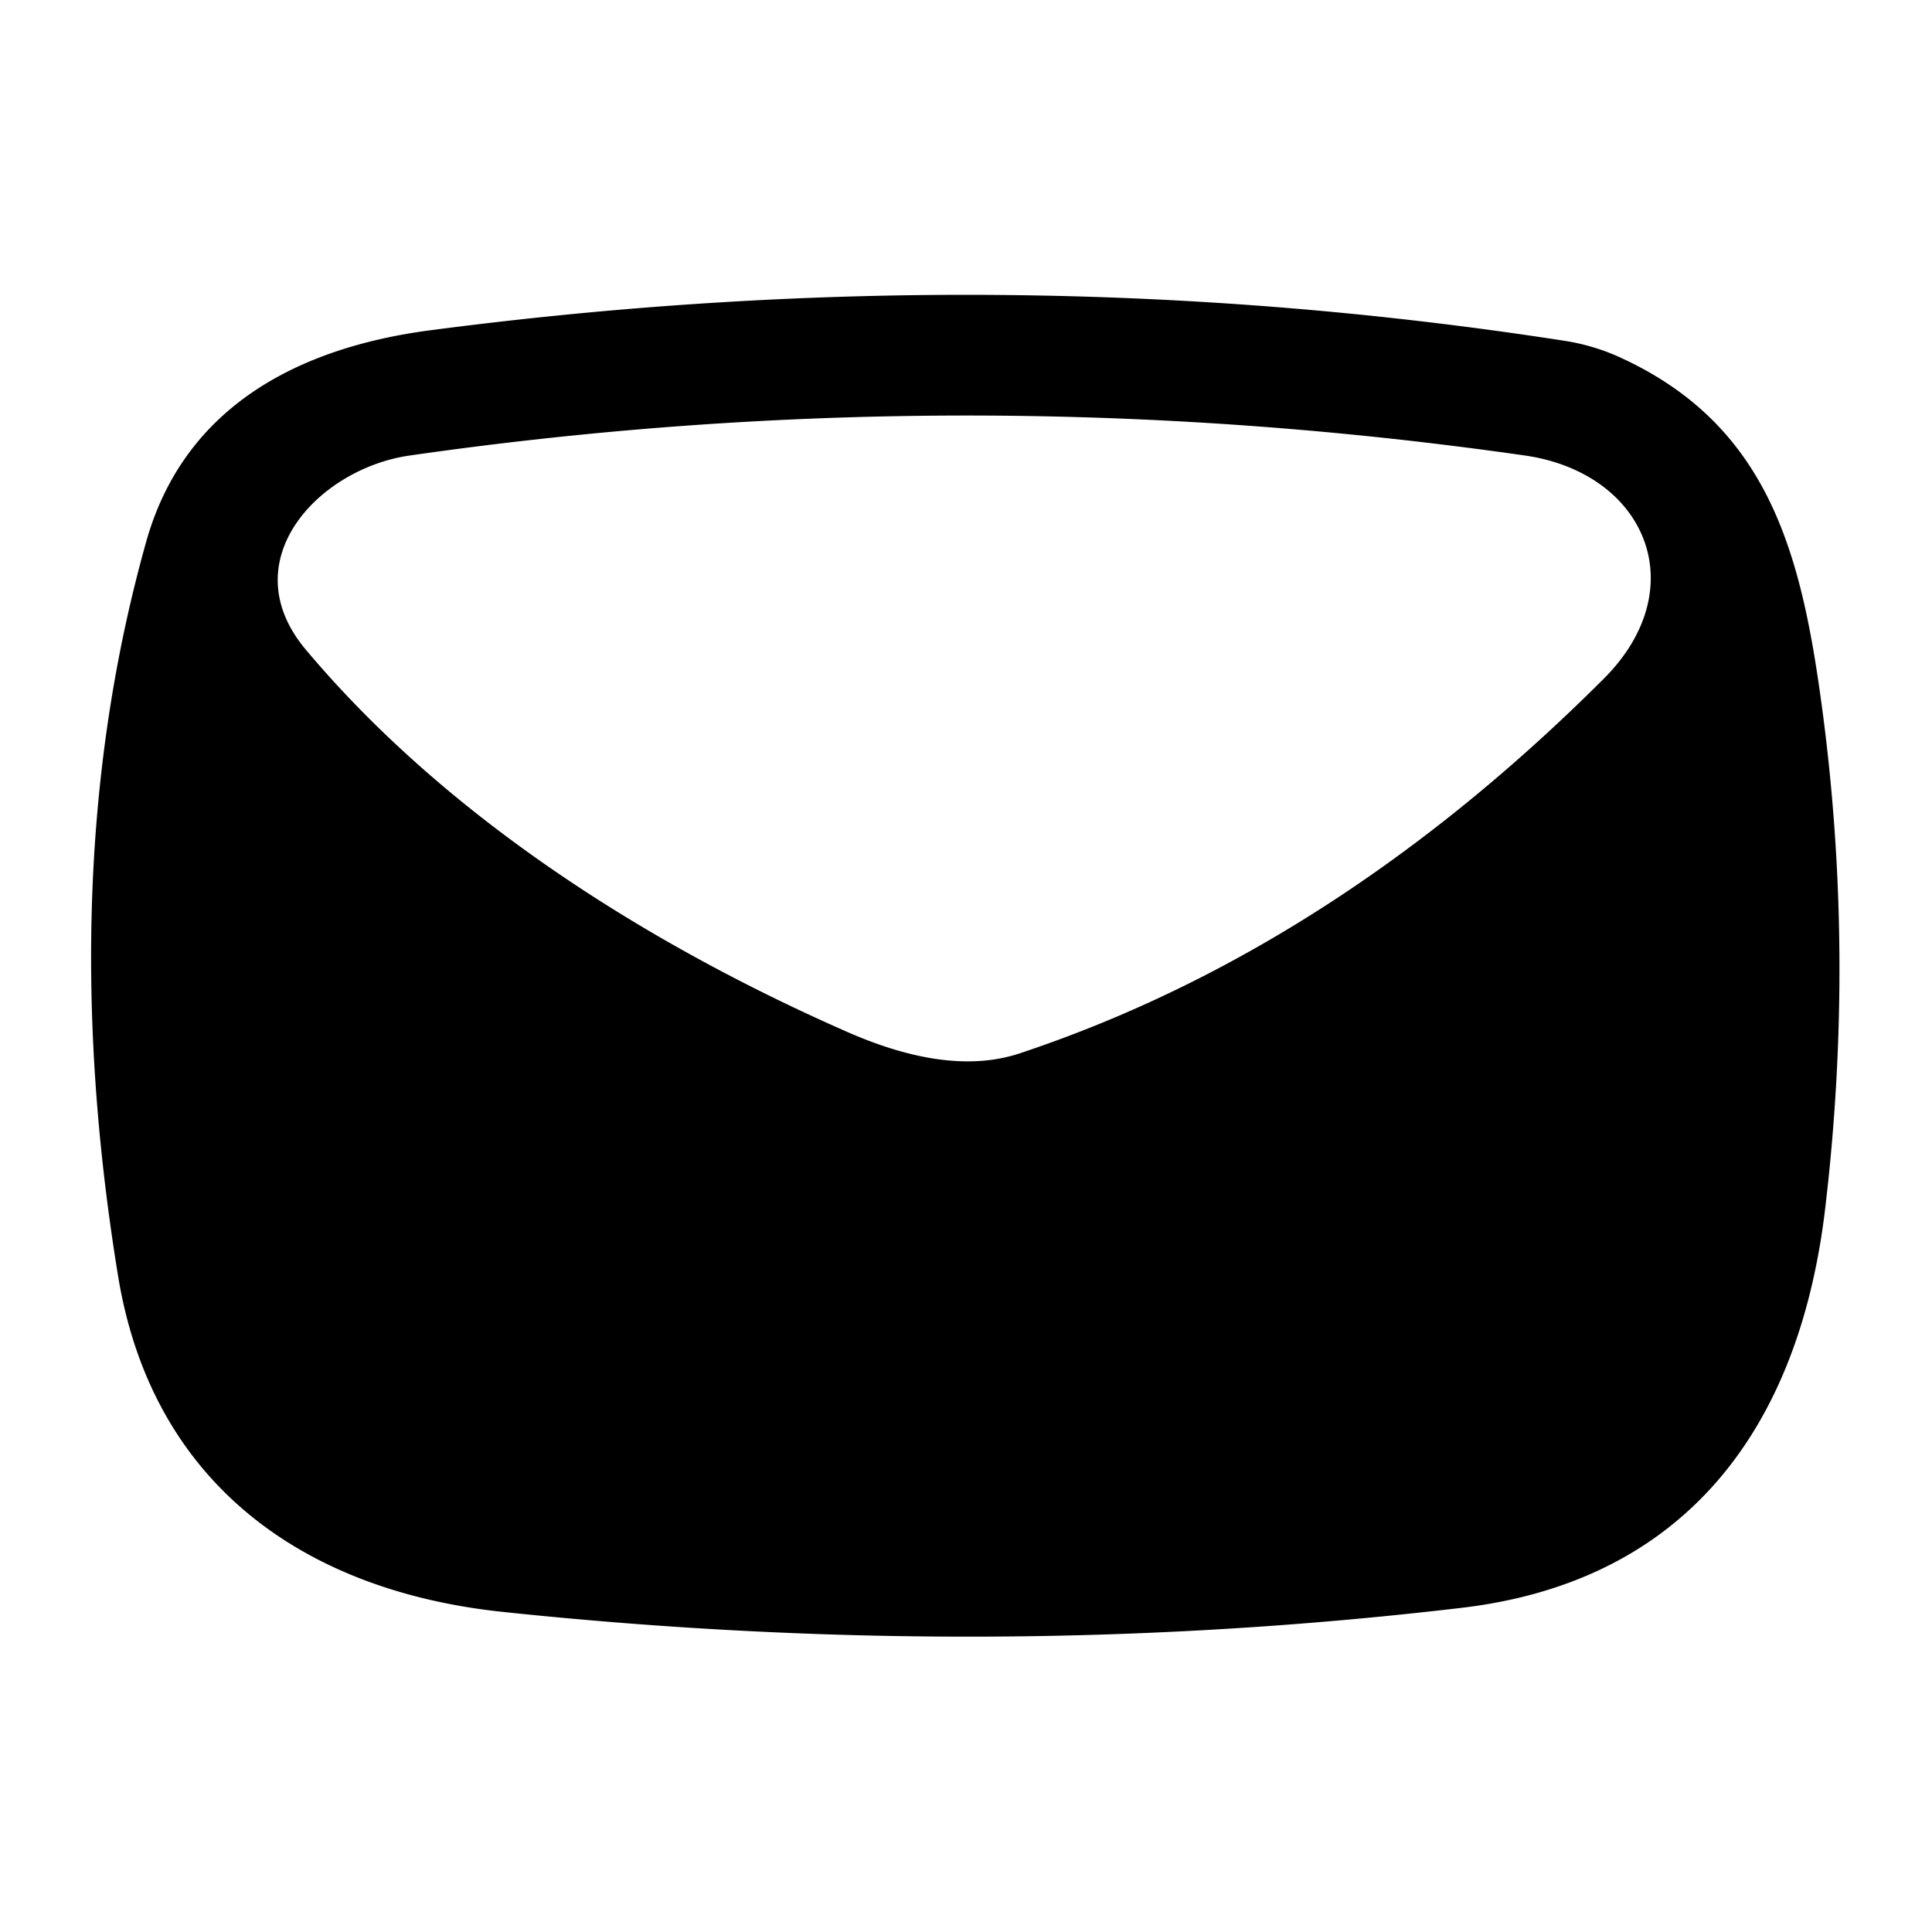 <?xml version="1.0" encoding="UTF-8" standalone="no"?>
<!DOCTYPE svg PUBLIC "-//W3C//DTD SVG 1.1//EN" "http://www.w3.org/Graphics/SVG/1.1/DTD/svg11.dtd">
<svg xmlns="http://www.w3.org/2000/svg" version="1.1" viewBox="0.00 0.00 64.00 64.00">
<path fill="#000000" d="
  M 53.69 11.85
  C 58.57 14.09 59.66 18.30 60.34 23.31
  Q 61.46 31.53 60.47 39.96
  C 59.62 47.32 55.83 52.38 48.43 53.26
  Q 32.85 55.10 16.69 53.40
  C 9.97 52.70 5.02 49.07 3.91 42.26
  Q 1.74 28.96 4.85 17.92
  C 6.10 13.51 9.83 11.52 14.26 10.94
  Q 33.40 8.43 51.83 11.29
  A 7.02 6.98 -28.1 0 1 53.69 11.85
  Z
  M 28.08 34.19
  Q 31.46 35.67 33.79 34.89
  Q 44.16 31.44 53.12 22.49
  C 56.14 19.48 54.52 15.67 50.52 15.09
  Q 32.01 12.44 13.57 15.09
  C 10.56 15.52 7.66 18.58 10.13 21.52
  C 14.67 26.93 21.20 31.17 28.08 34.19
  Z"
/>
</svg>
